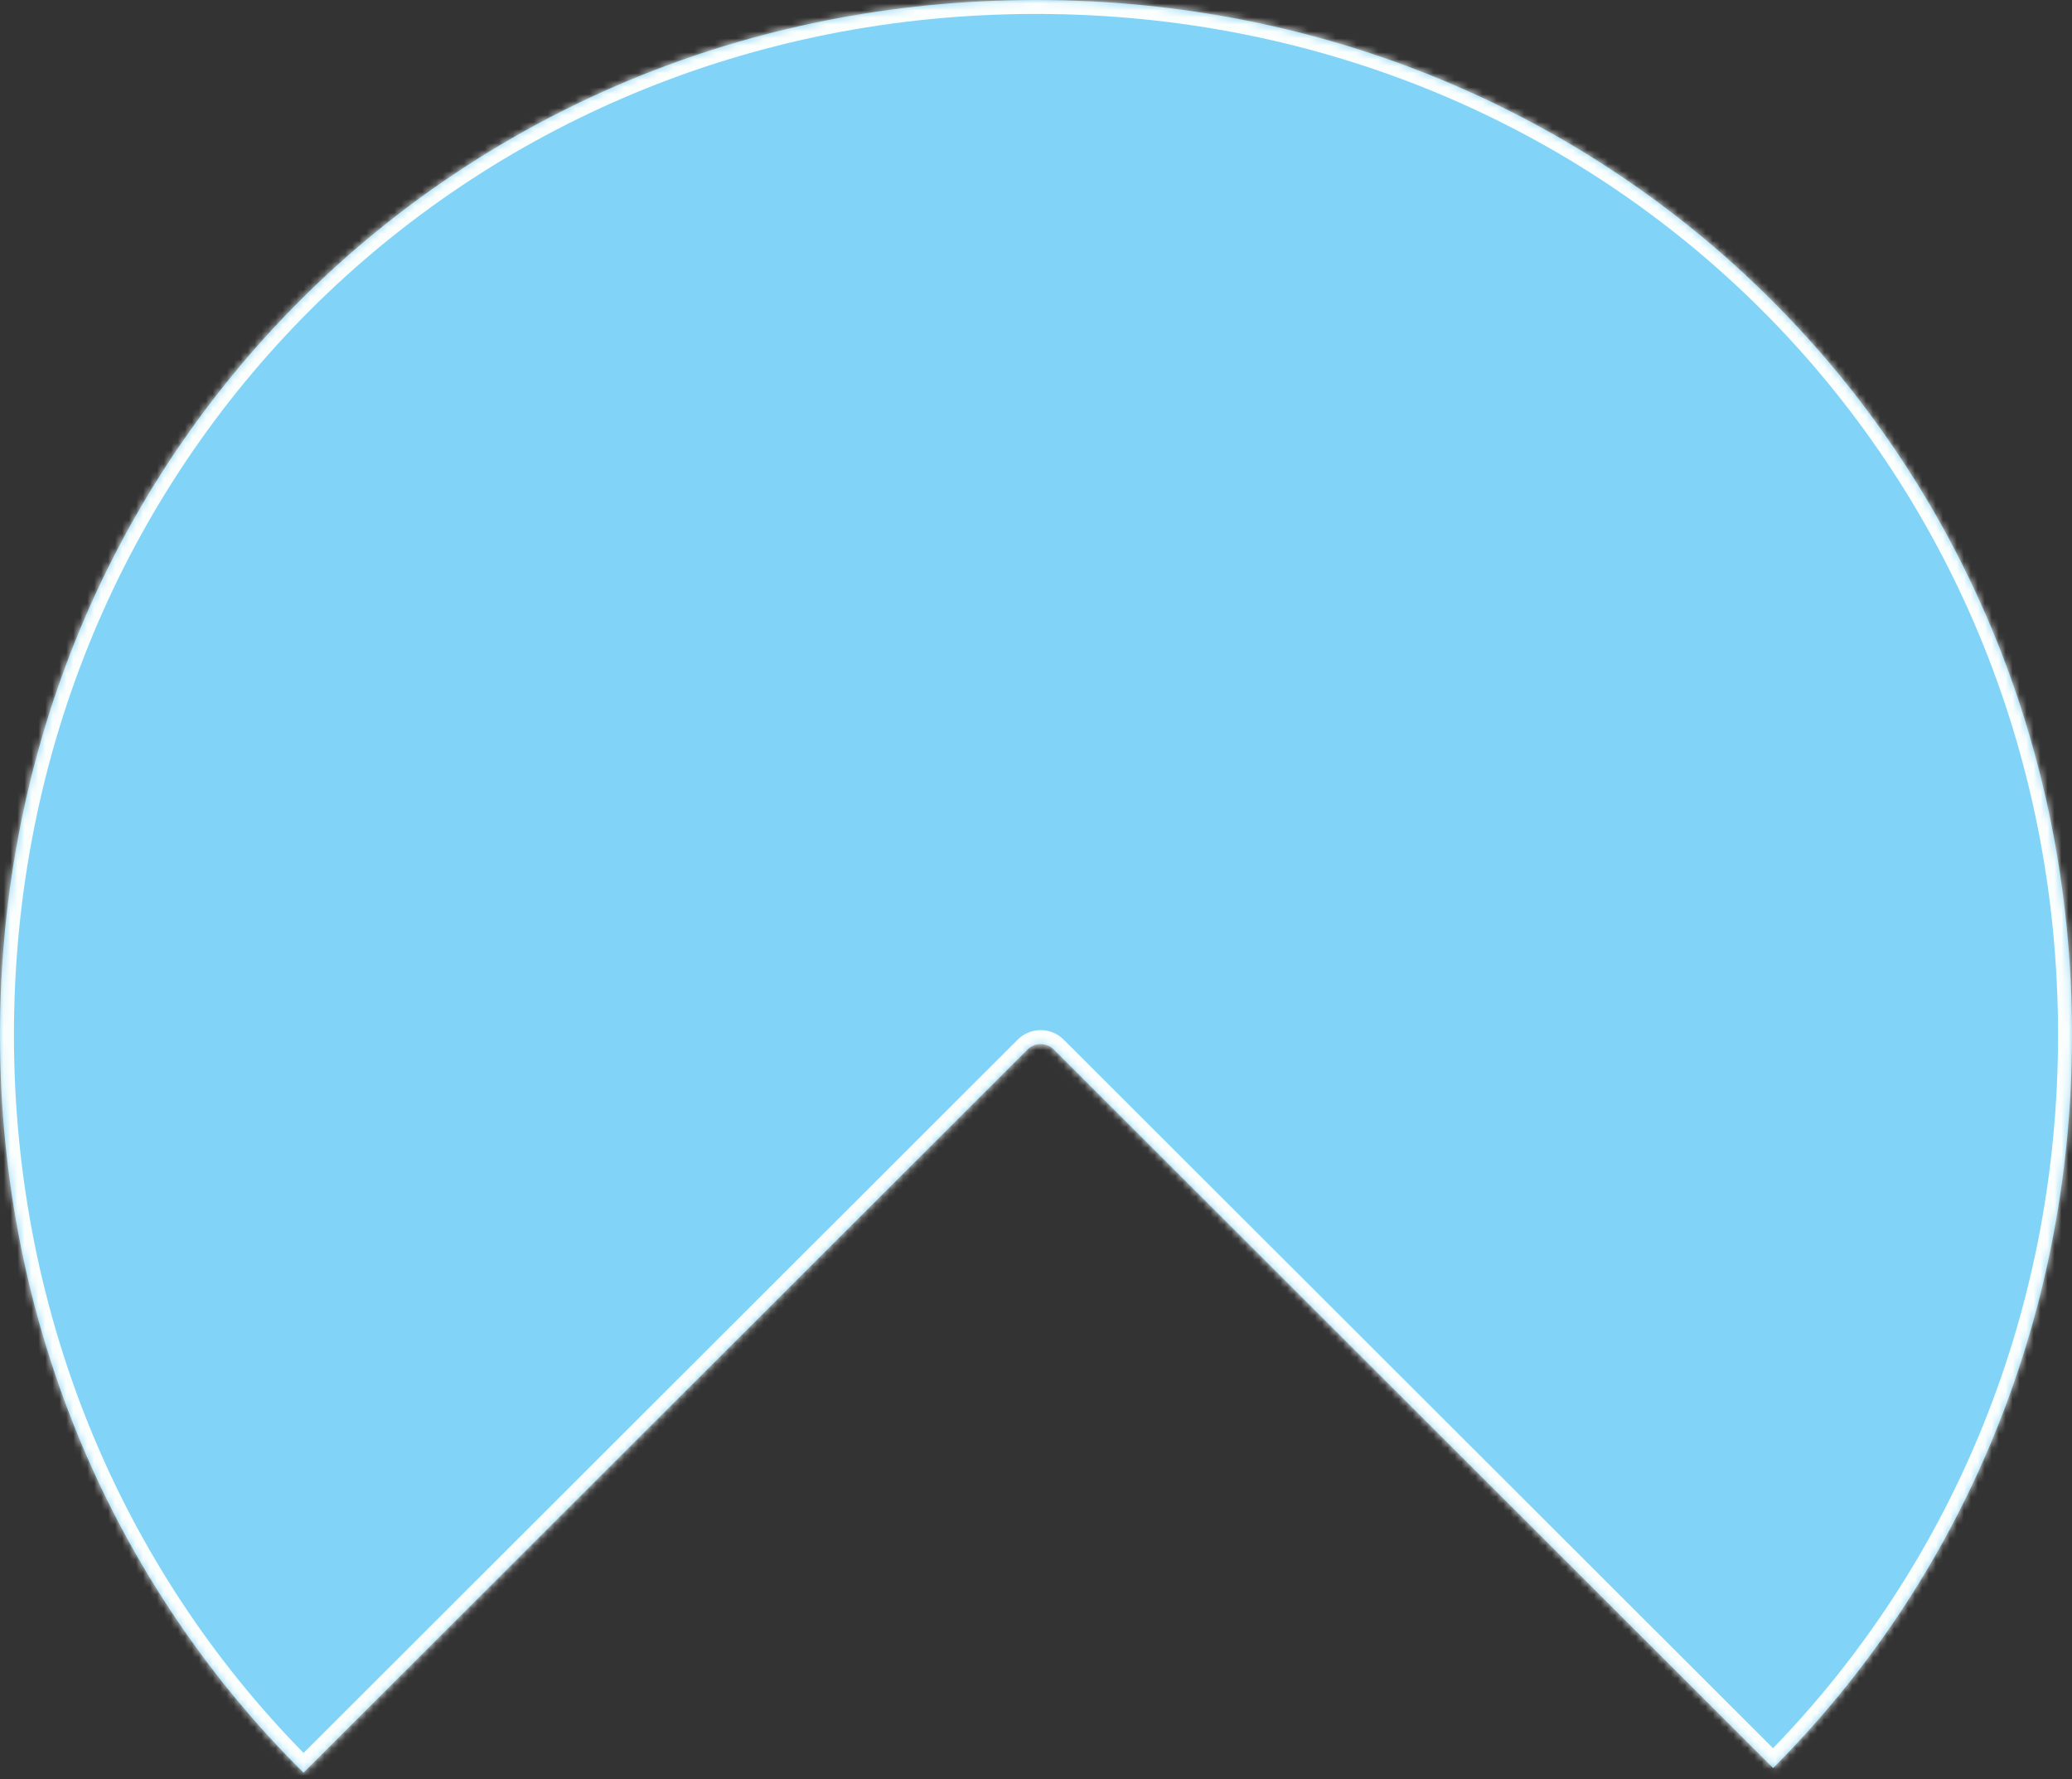 ﻿<?xml version="1.0" encoding="utf-8"?>
<svg version="1.1" xmlns:xlink="http://www.w3.org/1999/xlink" width="297px" height="255px" xmlns="http://www.w3.org/2000/svg">
  <rect width="100%" height="100%" fill="#333333" stroke="none"/>
  <defs>
    <mask fill="white" id="clip213">
      <path d="M 147.271 150.418  L 43.511 254.041  C 16.517 227.314  0 190.058  0 148.303  C 0 65.253  65.34 0  148.5 0  C 231.66 0  297 65.253  297 148.303  C 297 189.71  280.757 226.693  254.162 253.37  L 151.072 150.418  C 150.008 149.355  148.336 149.355  147.271 150.418  Z " fill-rule="evenodd" />
    </mask>
  </defs>
  <g transform="matrix(1 0 0 1 -202 -3999 )">
    <path d="M 147.271 150.418  L 43.511 254.041  C 16.517 227.314  0 190.058  0 148.303  C 0 65.253  65.34 0  148.5 0  C 231.66 0  297 65.253  297 148.303  C 297 189.71  280.757 226.693  254.162 253.37  L 151.072 150.418  C 150.008 149.355  148.336 149.355  147.271 150.418  Z " fill-rule="nonzero" fill="#81d3f8" stroke="none" transform="matrix(1 0 0 1 202 3999 )" />
    <path d="M 147.271 150.418  L 43.511 254.041  C 16.517 227.314  0 190.058  0 148.303  C 0 65.253  65.34 0  148.5 0  C 231.66 0  297 65.253  297 148.303  C 297 189.71  280.757 226.693  254.162 253.37  L 151.072 150.418  C 150.008 149.355  148.336 149.355  147.271 150.418  Z " stroke-width="4" stroke="#fafefd" fill="none" transform="matrix(1 0 0 1 202 3999 )" mask="url(#clip213)" />
  </g>
</svg>